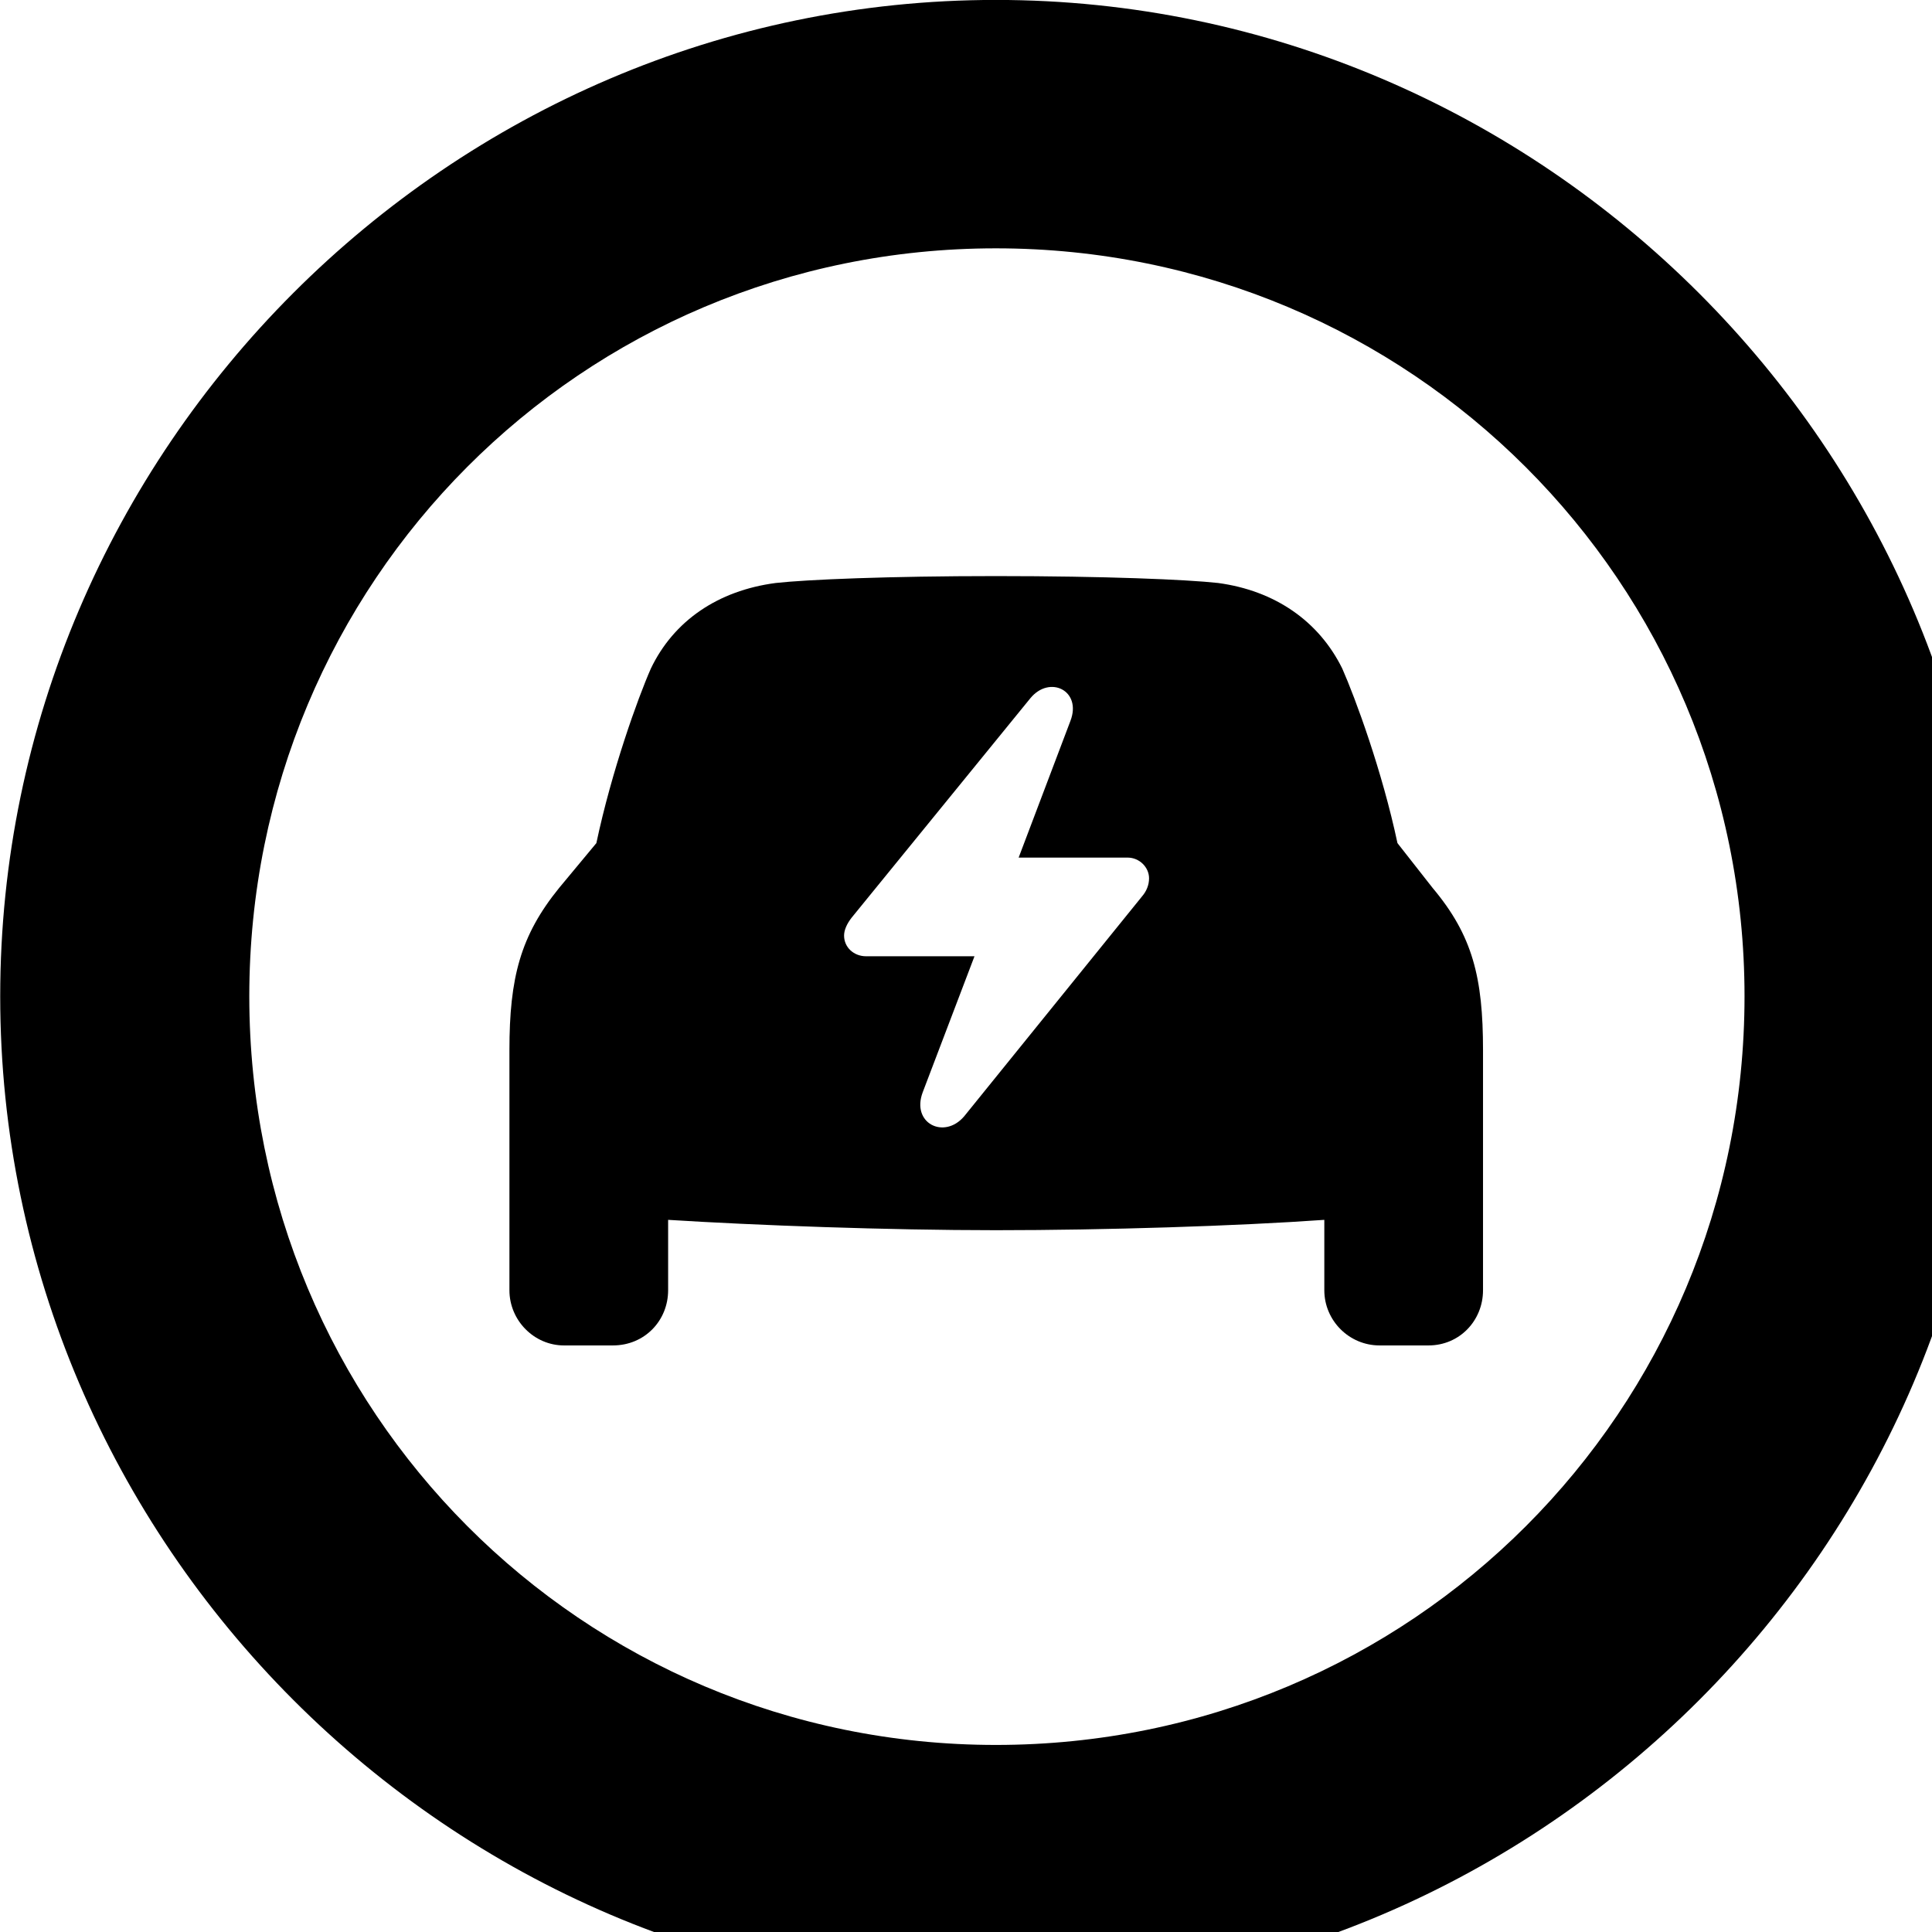 <svg xmlns="http://www.w3.org/2000/svg" viewBox="0 0 28 28" width="28" height="28">
  <path d="M14.433 28.889C22.363 28.889 28.873 22.369 28.873 14.439C28.873 6.519 22.353 -0.001 14.433 -0.001C6.513 -0.001 0.003 6.519 0.003 14.439C0.003 22.369 6.523 28.889 14.433 28.889ZM14.433 25.289C8.433 25.289 3.613 20.449 3.613 14.439C3.613 8.439 8.423 3.599 14.433 3.599C20.443 3.599 25.283 8.439 25.283 14.439C25.283 20.449 20.453 25.289 14.433 25.289ZM7.383 18.699C7.383 19.139 7.743 19.499 8.173 19.499H8.883C9.343 19.499 9.683 19.139 9.683 18.699V17.679C10.953 17.759 12.863 17.829 14.433 17.829C16.013 17.829 17.923 17.769 19.193 17.679V18.699C19.193 19.139 19.553 19.499 19.993 19.499H20.703C21.153 19.499 21.493 19.139 21.493 18.699V15.219C21.493 14.169 21.343 13.559 20.763 12.869L20.253 12.219C20.033 11.179 19.643 10.119 19.453 9.689C19.113 8.999 18.473 8.559 17.653 8.449C17.203 8.399 16.013 8.349 14.433 8.349C12.883 8.349 11.693 8.399 11.243 8.449C10.403 8.559 9.763 8.999 9.433 9.689C9.243 10.119 8.863 11.179 8.643 12.219L8.103 12.869C7.543 13.559 7.383 14.169 7.383 15.219ZM12.233 13.559C12.233 13.479 12.273 13.389 12.343 13.299L14.933 10.119C15.213 9.779 15.683 10.009 15.513 10.449L14.763 12.429H16.343C16.513 12.429 16.653 12.569 16.653 12.729C16.653 12.829 16.613 12.919 16.553 12.989L13.973 16.179C13.683 16.519 13.203 16.279 13.373 15.829L14.123 13.859H12.553C12.373 13.859 12.233 13.729 12.233 13.559Z" />
</svg>
